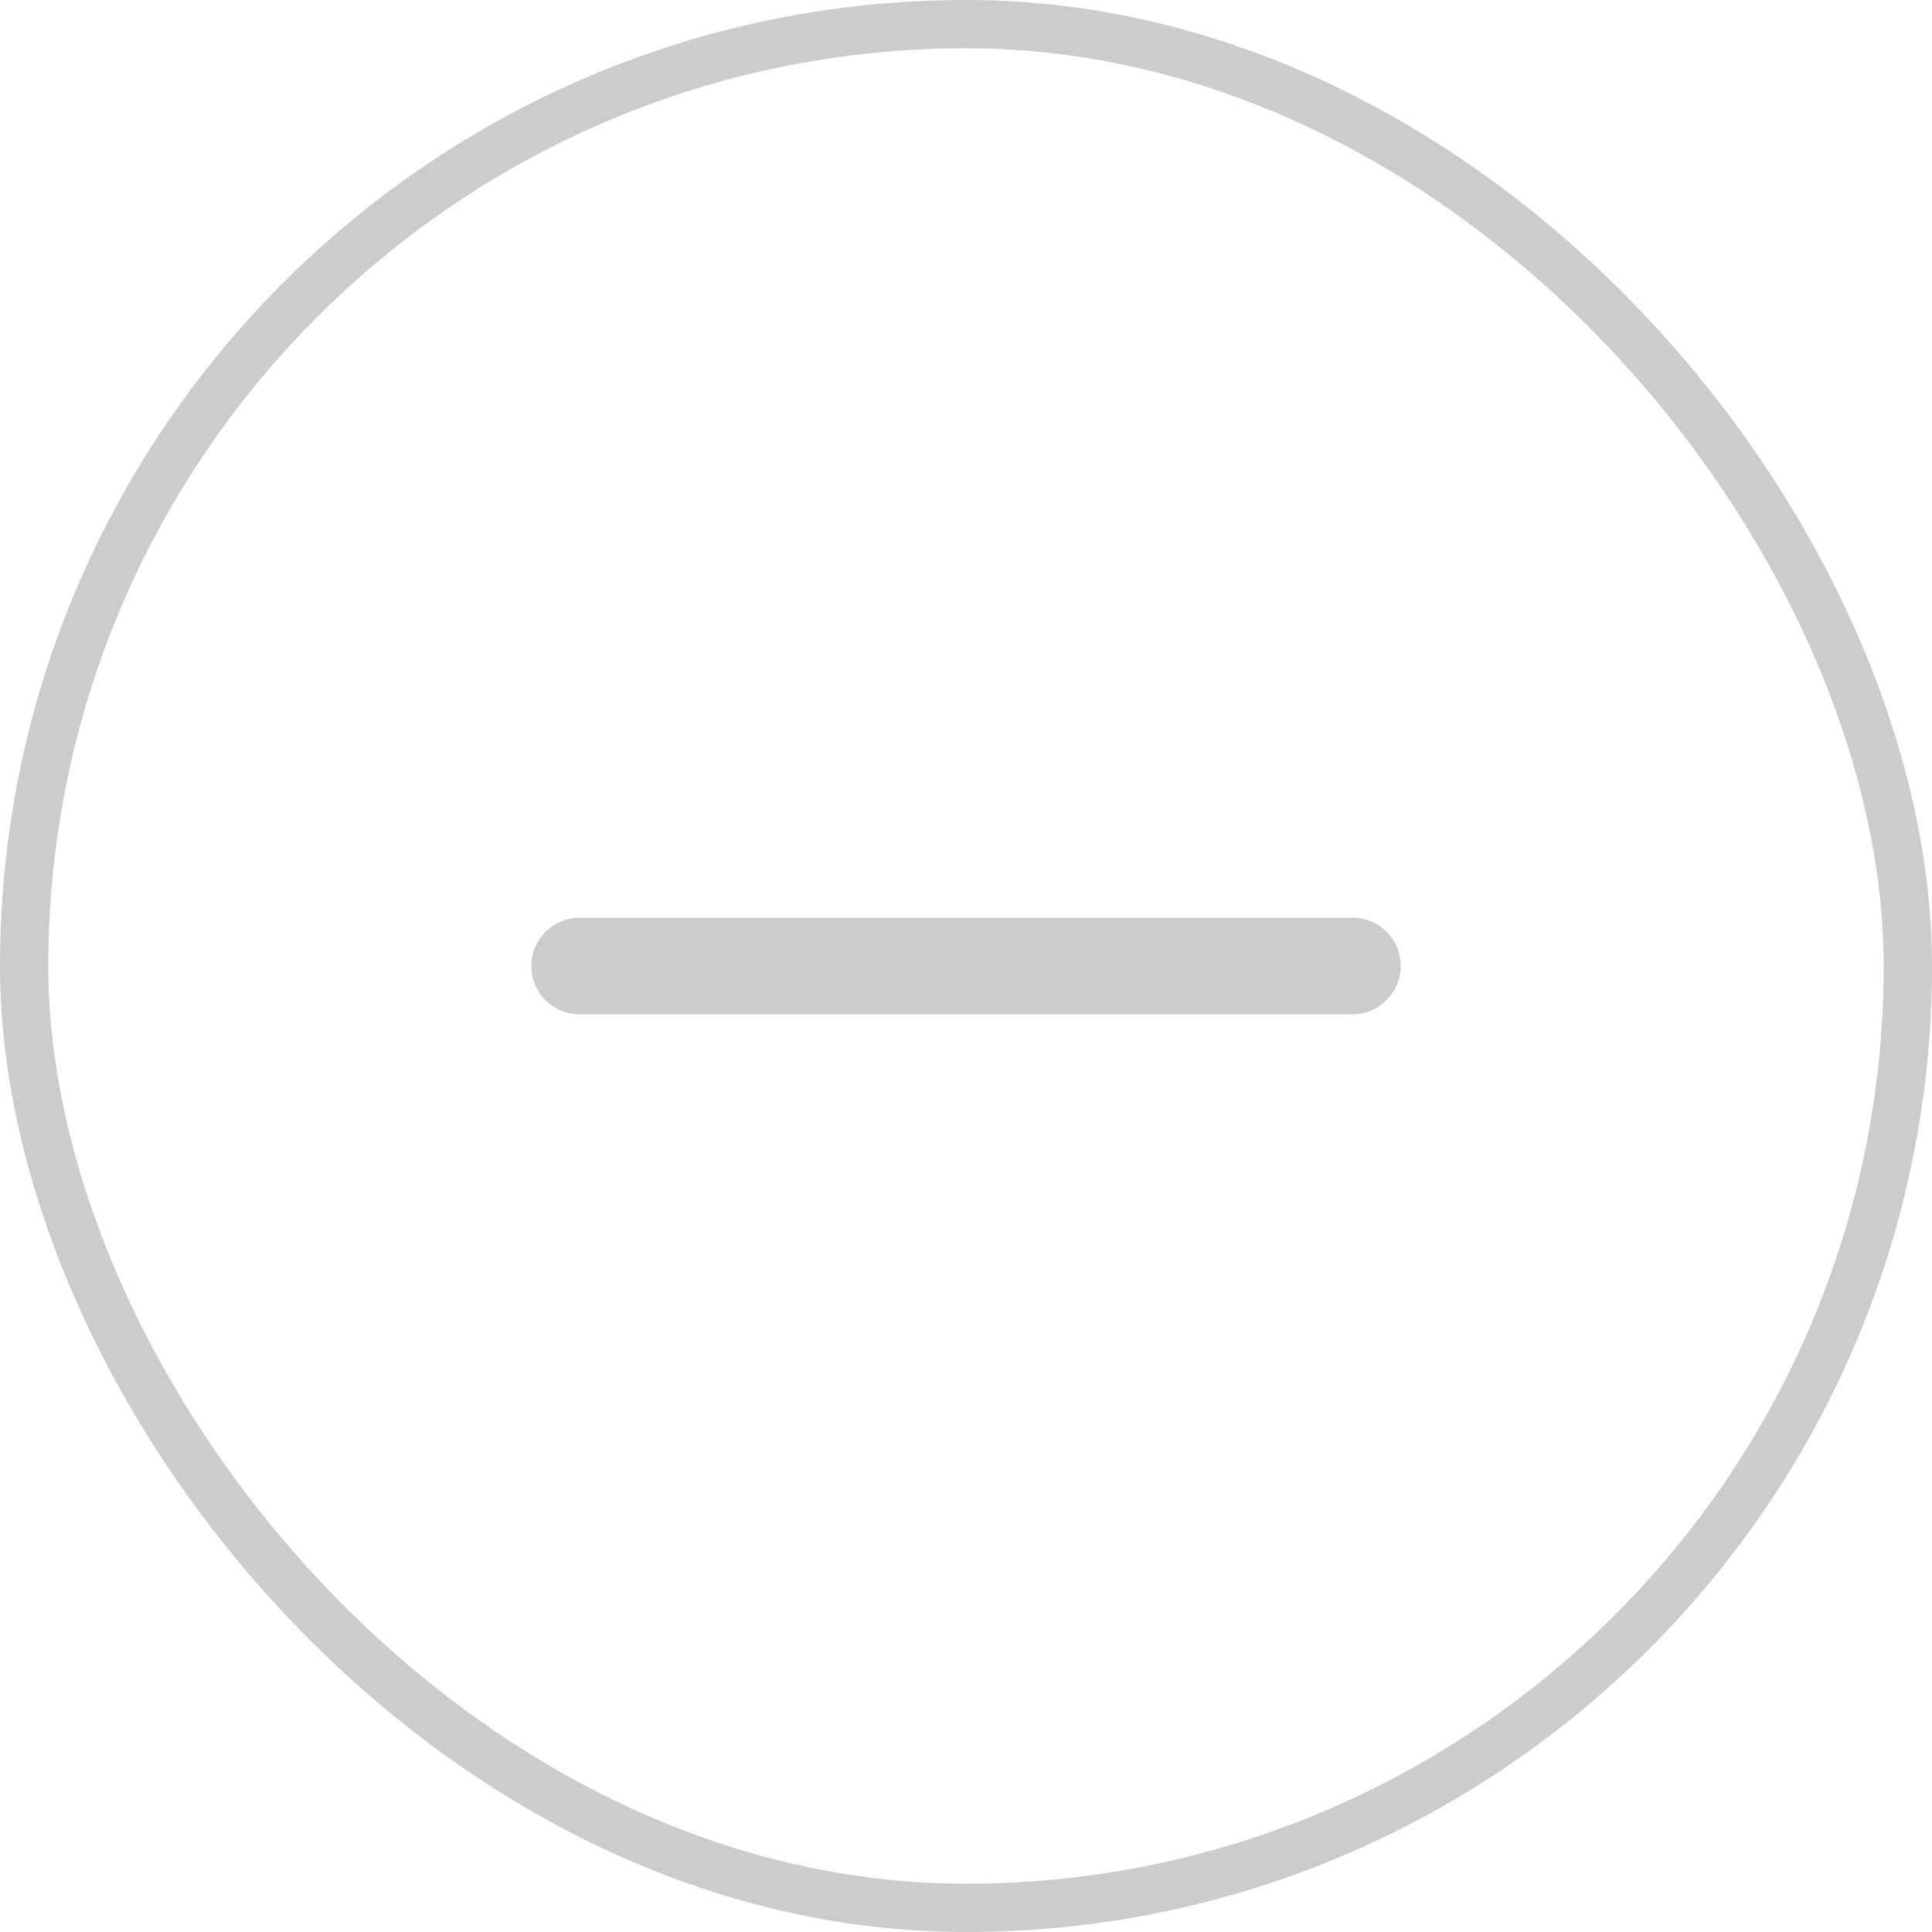 <svg width="20" height="20" viewBox="0 0 20 20" fill="none" xmlns="http://www.w3.org/2000/svg">
<g id="icon/20_&#229;&#135;&#143;_&#230;&#151;&#160;&#230;&#179;&#149;&#233;&#128;&#137;&#230;&#139;&#169;">
<rect id="Rectangle 481" x="0.25" y="0.25" width="19.5" height="19.5" rx="9.75" stroke="#CCCCCC" stroke-width="0.5"/>
<path id="Vector 275" d="M6 10H14" stroke="#CCCCCC" stroke-linecap="round"/>
</g>
</svg>
